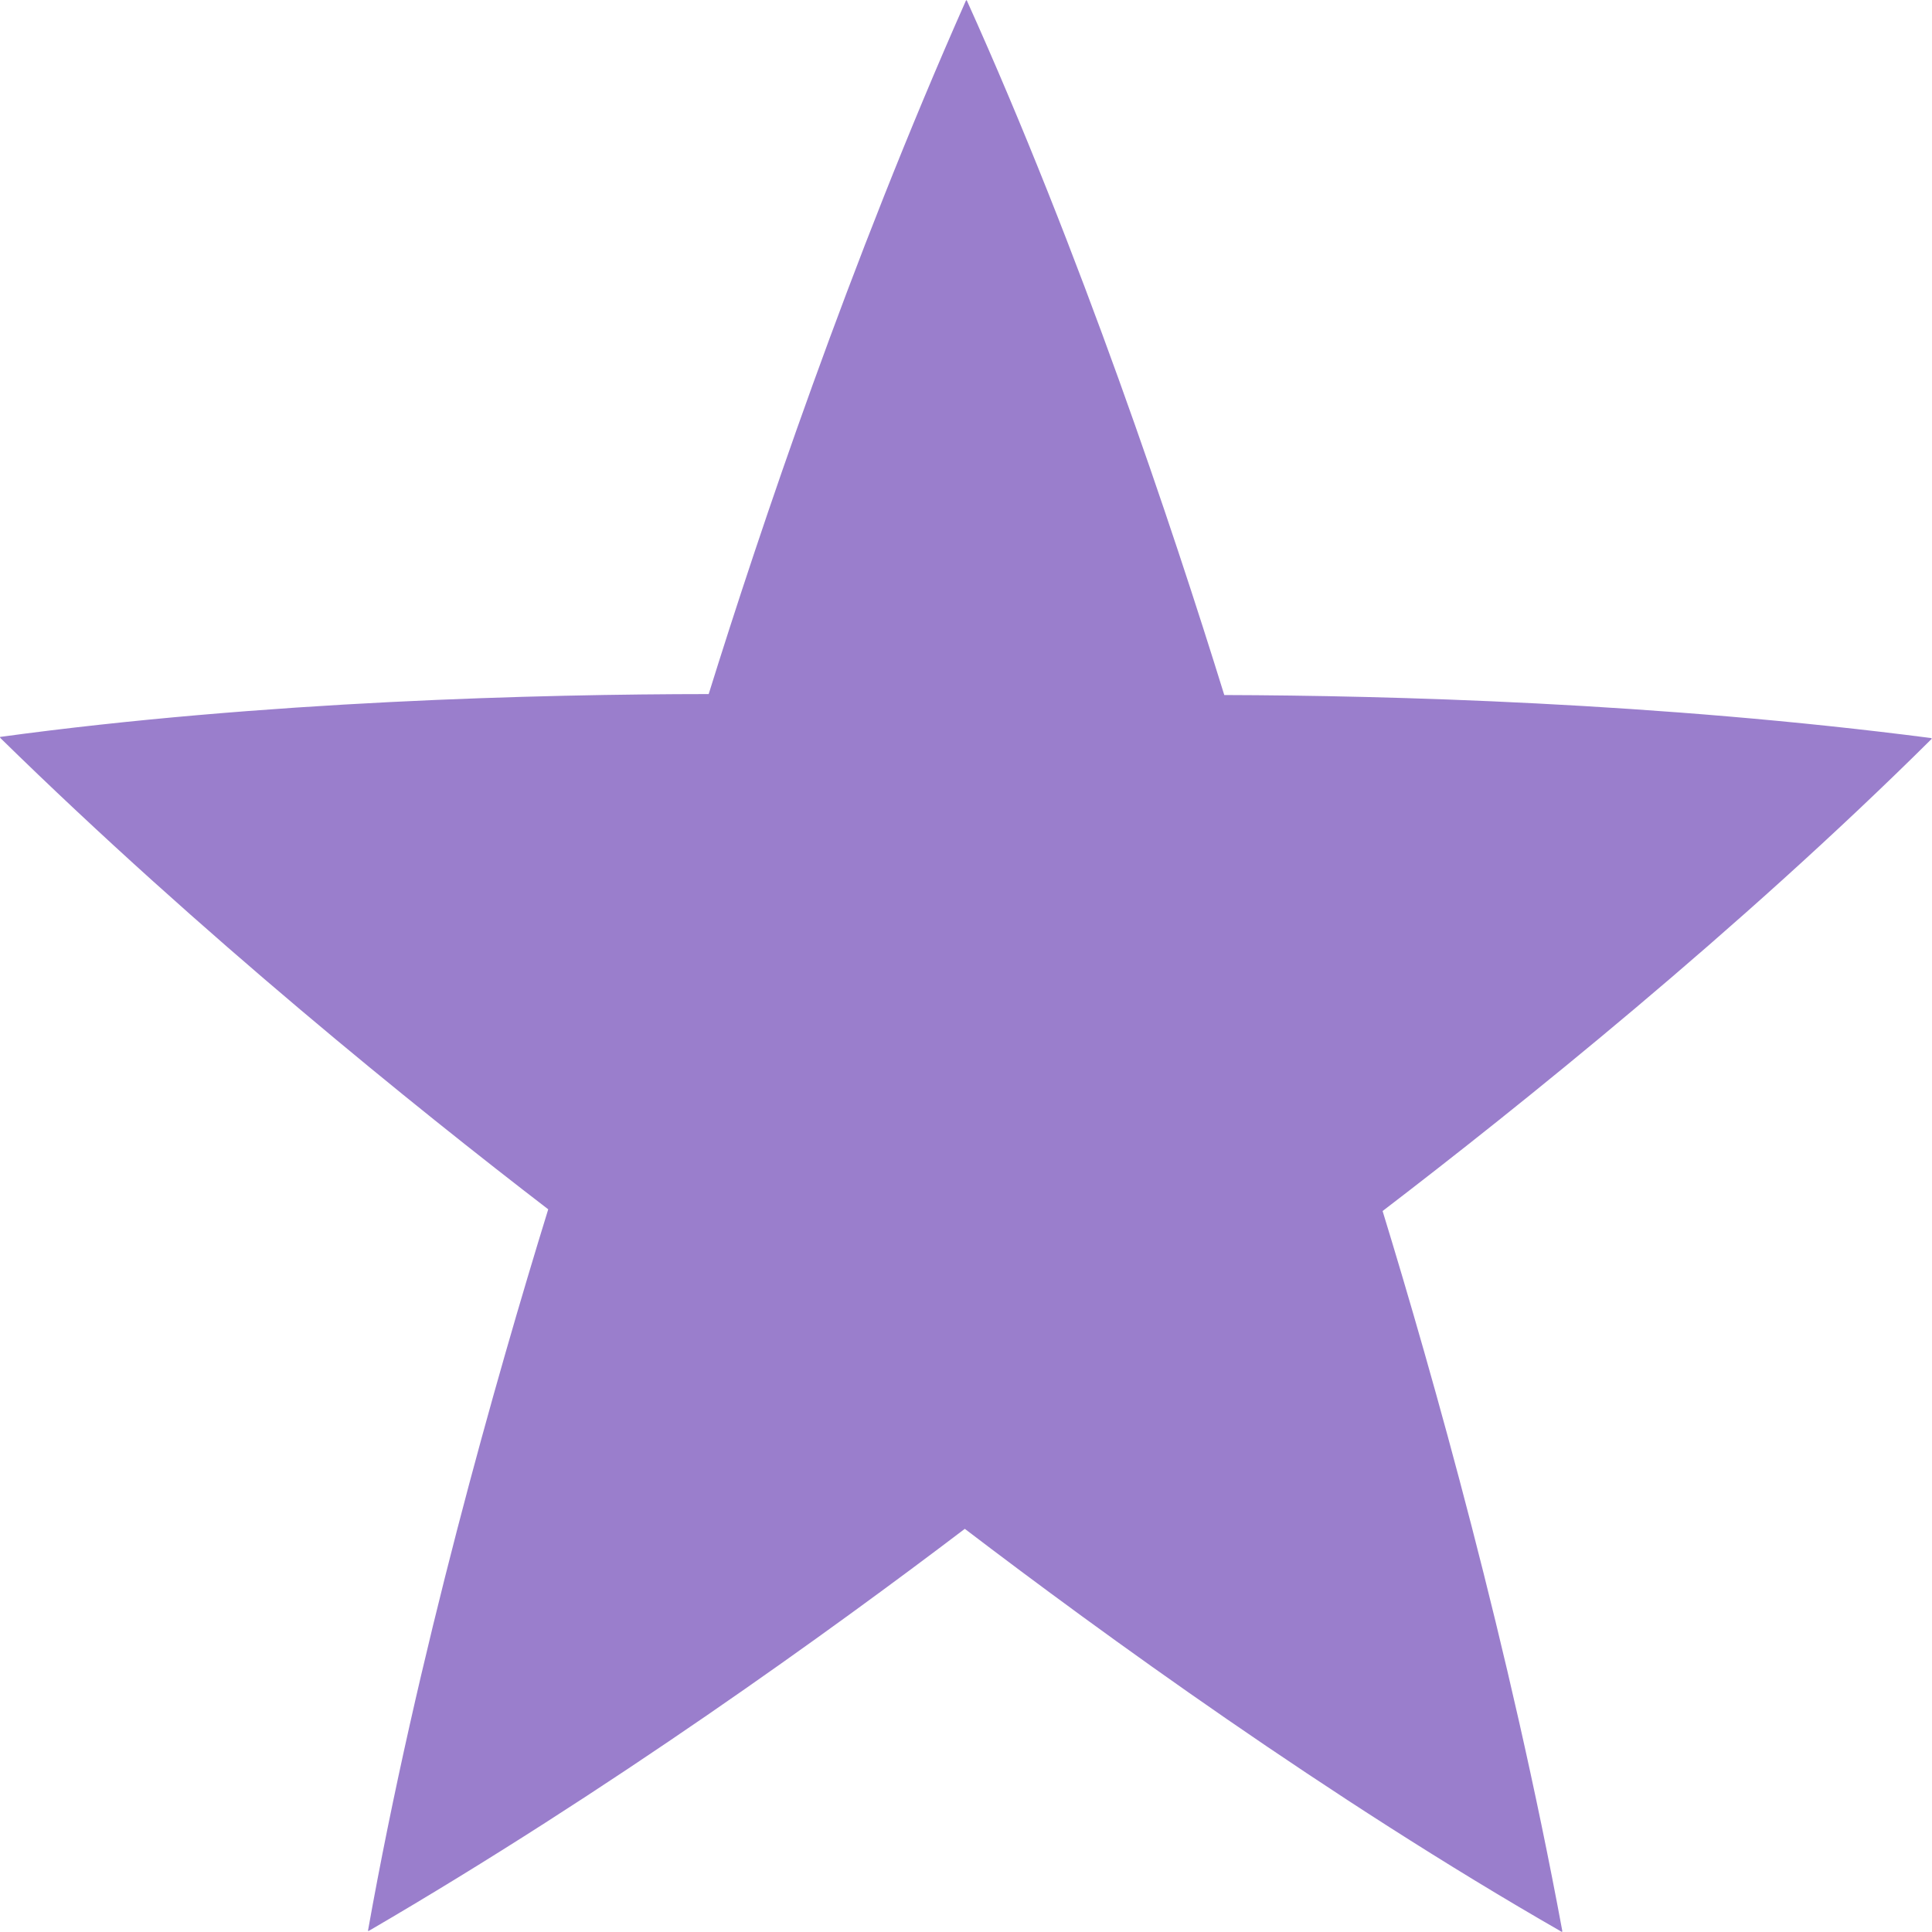 <svg xmlns="http://www.w3.org/2000/svg" width="16" height="16" version="1.1">
 <defs>
   <style id="current-color-scheme" type="text/css">
   .ColorScheme-Text { color: #9a7ecc; } .ColorScheme-Highlight { color:#5294e2; }
  </style>
  <linearGradient id="arrongin" x1="0%" x2="0%" y1="0%" y2="100%">
   <stop offset="0%" style="stop-color:#dd9b44; stop-opacity:1"/>
   <stop offset="100%" style="stop-color:#ad6c16; stop-opacity:1"/>
  </linearGradient>
  <linearGradient id="aurora" x1="0%" x2="0%" y1="0%" y2="100%">
   <stop offset="0%" style="stop-color:#09D4DF; stop-opacity:1"/>
   <stop offset="100%" style="stop-color:#9269F4; stop-opacity:1"/>
  </linearGradient>
  <linearGradient id="cyberneon" x1="0%" x2="0%" y1="0%" y2="100%">
    <stop offset="0" style="stop-color:#0abdc6; stop-opacity:1"/>
    <stop offset="1" style="stop-color:#ea00d9; stop-opacity:1"/>
  </linearGradient>
  <linearGradient id="fitdance" x1="0%" x2="0%" y1="0%" y2="100%">
   <stop offset="0%" style="stop-color:#1AD6AB; stop-opacity:1"/>
   <stop offset="100%" style="stop-color:#329DB6; stop-opacity:1"/>
  </linearGradient>
  <linearGradient id="oomox" x1="0%" x2="0%" y1="0%" y2="100%">
   <stop offset="0%" style="stop-color:#efefe7; stop-opacity:1"/>
   <stop offset="100%" style="stop-color:#8f8f8b; stop-opacity:1"/>
  </linearGradient>
  <linearGradient id="rainblue" x1="0%" x2="0%" y1="0%" y2="100%">
   <stop offset="0%" style="stop-color:#00F260; stop-opacity:1"/>
   <stop offset="100%" style="stop-color:#0575E6; stop-opacity:1"/>
  </linearGradient>
  <linearGradient id="sunrise" x1="0%" x2="0%" y1="0%" y2="100%">
   <stop offset="0%" style="stop-color: #FF8501; stop-opacity:1"/>
   <stop offset="100%" style="stop-color: #FFCB01; stop-opacity:1"/>
  </linearGradient>
  <linearGradient id="telinkrin" x1="0%" x2="0%" y1="0%" y2="100%">
   <stop offset="0%" style="stop-color: #b2ced6; stop-opacity:1"/>
   <stop offset="100%" style="stop-color: #6da5b7; stop-opacity:1"/>
  </linearGradient>
  <linearGradient id="60spsycho" x1="0%" x2="0%" y1="0%" y2="100%">
   <stop offset="0%" style="stop-color: #df5940; stop-opacity:1"/>
   <stop offset="25%" style="stop-color: #d8d15f; stop-opacity:1"/>
   <stop offset="50%" style="stop-color: #e9882a; stop-opacity:1"/>
   <stop offset="100%" style="stop-color: #279362; stop-opacity:1"/>
  </linearGradient>
  <linearGradient id="90ssummer" x1="0%" x2="0%" y1="0%" y2="100%">
   <stop offset="0%" style="stop-color: #f618c7; stop-opacity:1"/>
   <stop offset="20%" style="stop-color: #94ffab; stop-opacity:1"/>
   <stop offset="50%" style="stop-color: #fbfd54; stop-opacity:1"/>
   <stop offset="100%" style="stop-color: #0f83ae; stop-opacity:1"/>
  </linearGradient>
 </defs>
 <path fill="currentColor" class="ColorScheme-Text" d="m 8.006,-5.5e-6 c -7.7e-4,0 -10e-4,1.9129e-4 -0.002,0.001 -0.001,1.9864e-4 -0.001,0.001 -0.001,0.002 -10e-4,6.0014e-4 -10e-4,0.002 -0.002,0.002 -0.001,6.0015e-4 -0.001,6.0015e-4 -0.002,0.001 -0.963,2.172 -1.707,4.385 -2.13,5.742 -1.392,0.001 -3.684,0.057 -5.869,0.355 -1.80000007e-4,7.988e-4 -3.8e-4,0.001 3.9e-4,0.002 -2e-4,0.001 7.4999969e-4,0.002 9.9999969e-4,0.003 1.9e-4,0.001 7.7e-4,0.002 0.001,0.002 2e-4,0.001 3.8e-4,0.001 7.7e-4,0.002 1.668,1.634 3.441,3.061 4.537,3.903 -0.429,1.391 -1.087,3.7 -1.493,5.976 5.7e-4,3.99e-4 7.5e-4,5.99e-4 0.002,0 10e-4,5.99e-4 0.002,-2.02e-4 0.002,-4.01e-4 0.001,1.99e-4 0.002,-1.99e-4 0.002,-4e-4 10e-4,2e-4 10e-4,2e-4 0.002,0 1.994,-1.162 3.834,-2.493 4.935,-3.329 1.127,0.859 3.012,2.23 4.946,3.339 5.7e-4,-3.99e-4 5.7e-4,-0.001 3.8e-4,-0.002 7.6e-4,-8.01e-4 3.9e-4,-0.002 3.9e-4,-0.003 5.7e-4,-0.001 3.7e-4,-0.002 3.7e-4,-0.003 5.7e-4,-0.001 7.7e-4,-0.002 7.7e-4,-0.002 -0.436,-2.352 -1.072,-4.603 -1.488,-5.961 1.125,-0.861 2.948,-2.322 4.549,-3.912 -2e-4,-5.991e-4 -5.8e-4,-0.001 -0.002,-0.001 -5.7e-4,-0.001 -10e-4,-0.001 -0.002,-0.001 -7.7e-4,-7.999e-4 -0.002,-0.001 -0.002,-0.001 -7.7e-4,-7.998e-4 -7.7e-4,-0.001 -10e-4,-0.002 C 13.73,5.819 11.497,5.76 10.139,5.756 9.708,4.365 8.949,2.091 8.005,6.702e-5 Z"/>
</svg>
